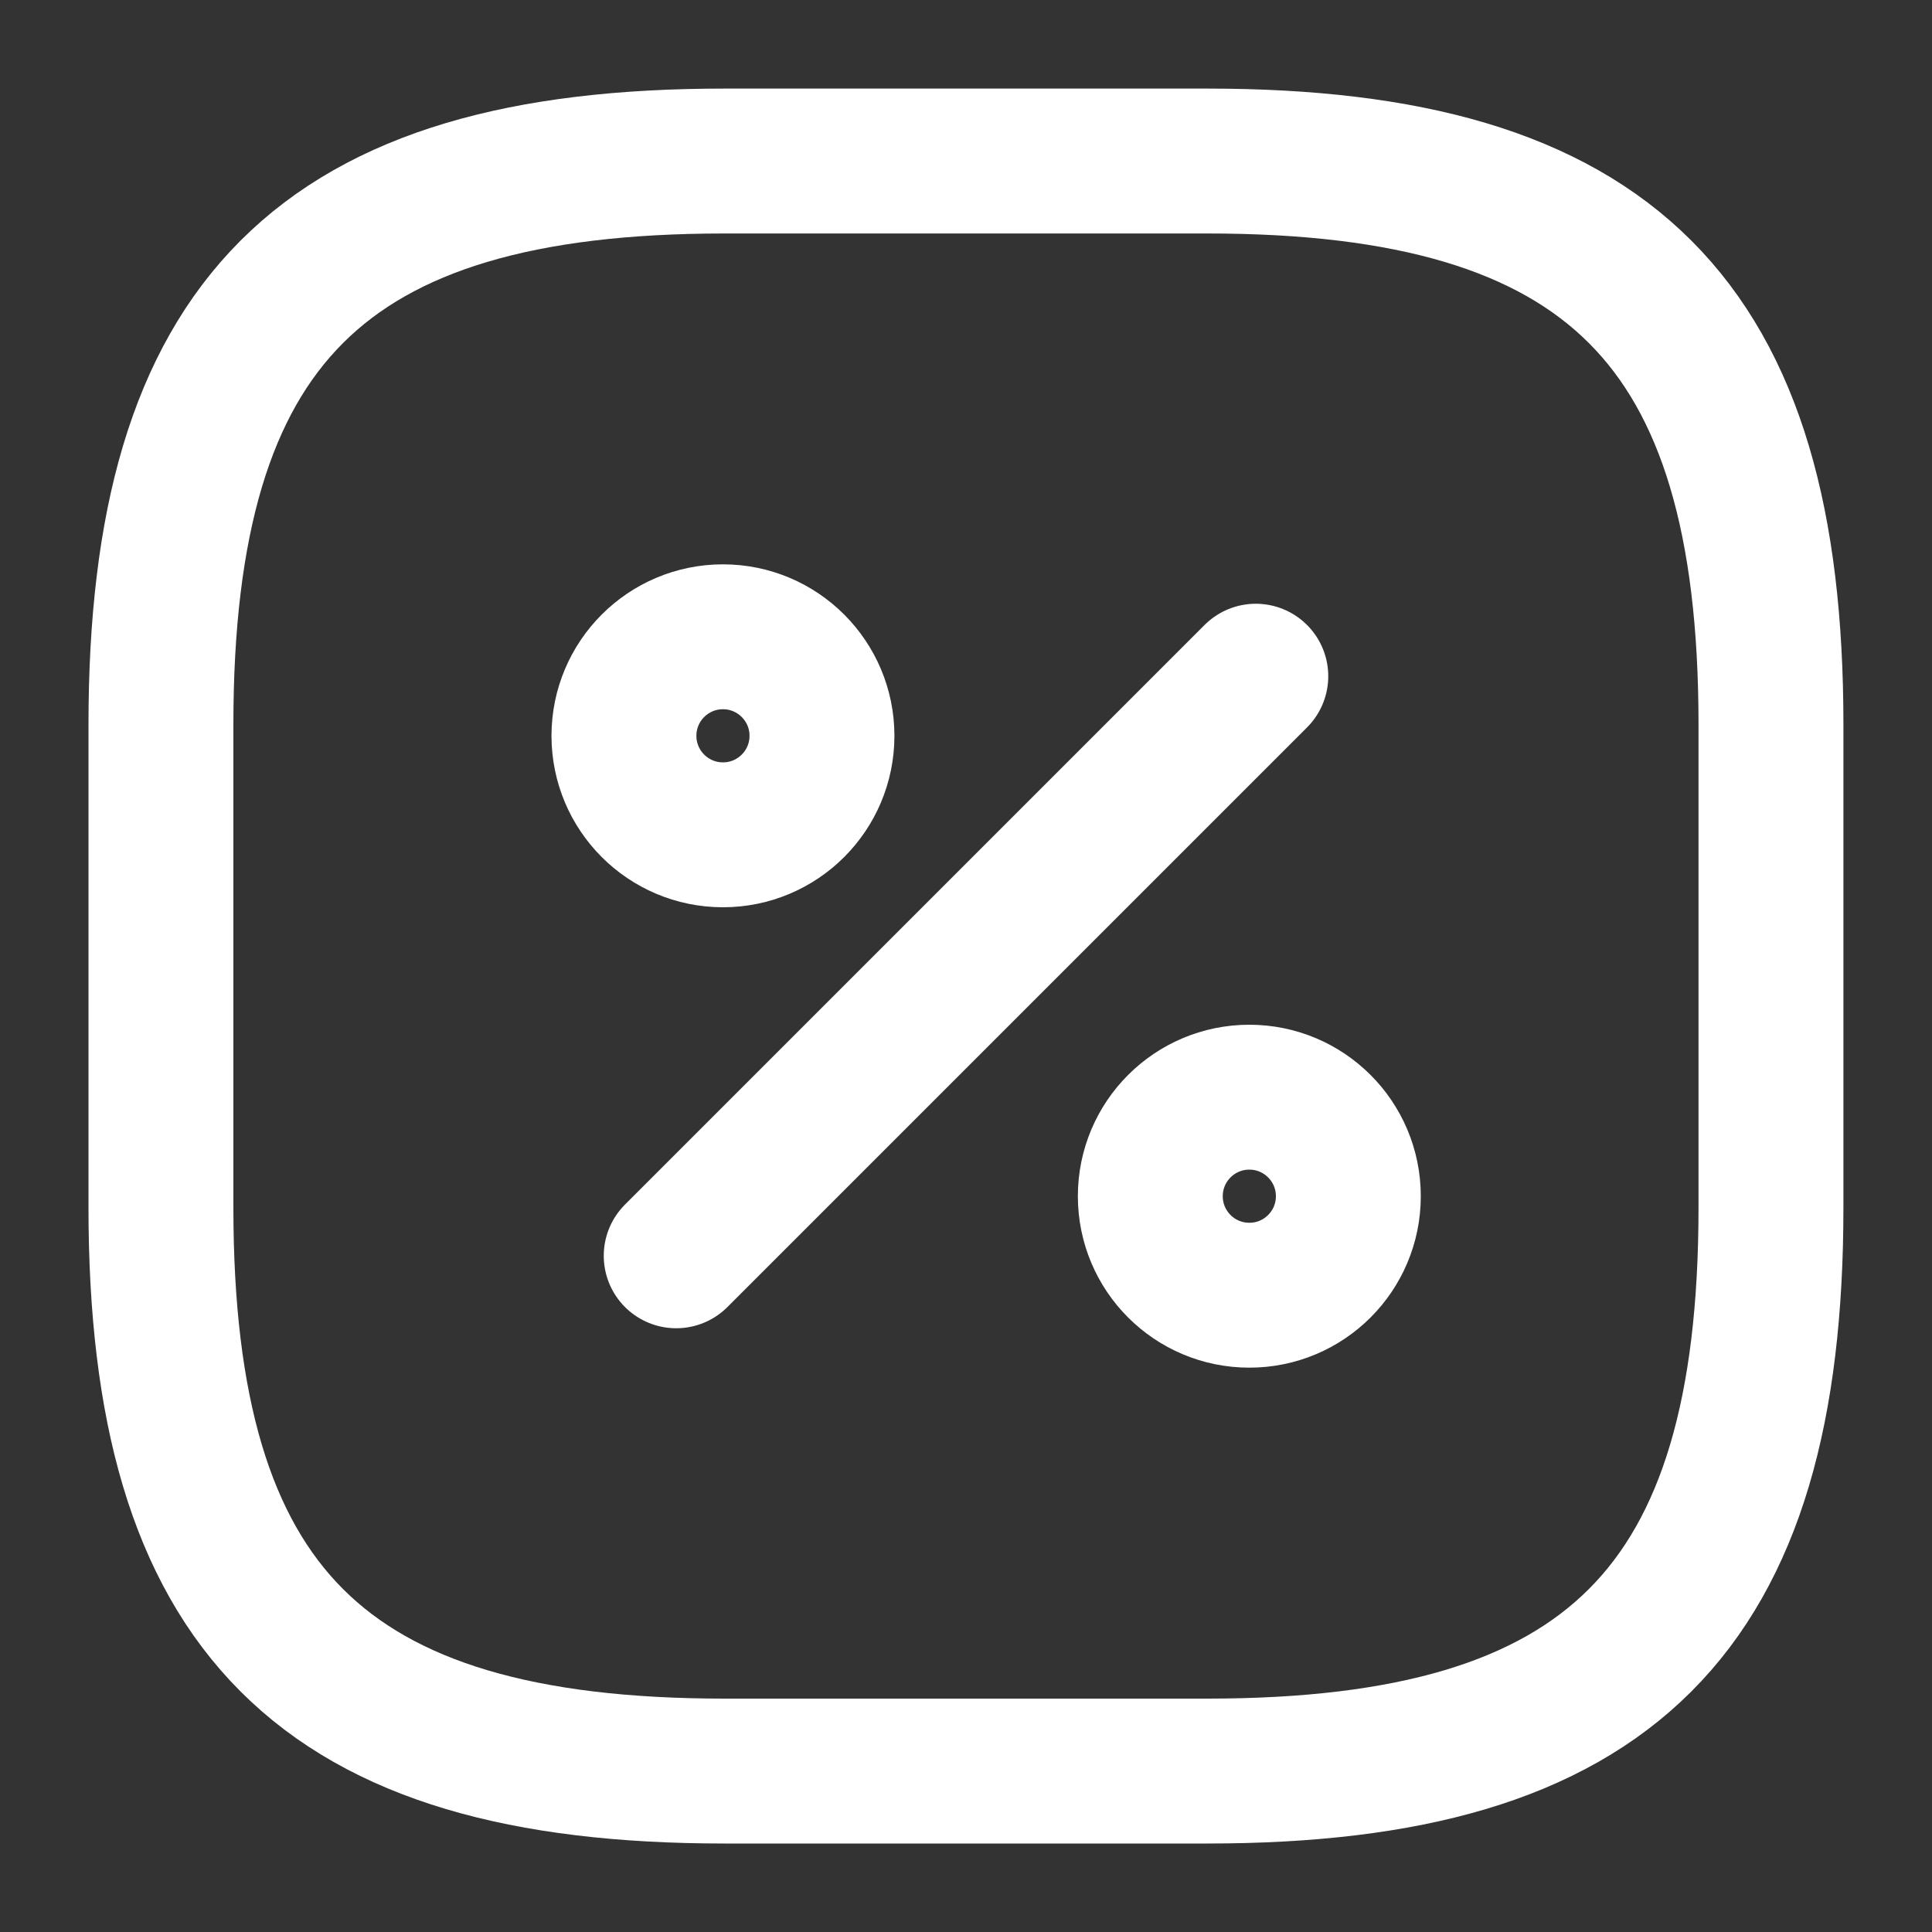 <svg width="20" height="20" viewBox="0 0 20 20" fill="none" xmlns="http://www.w3.org/2000/svg">
<rect x="0" y="0" width="20" height="20" fill="#333333" stroke="none"/>
<path d="M7.499 1.667H12.499C16.666 1.667 18.333 3.334 18.333 7.5V12.5C18.333 16.667 16.666 18.334 12.499 18.334H7.499C3.333 18.334 1.666 16.667 1.666 12.5V7.5C1.666 3.334 3.333 1.667 7.499 1.667Z" stroke="white" stroke-width="1.5" stroke-linecap="round" stroke-linejoin="round"/>
<path d="M7 13L13 7" stroke="white" stroke-width="1.5" stroke-linecap="round" stroke-linejoin="round"/>
<path d="M7.484 8.642C8.05 8.642 8.509 8.183 8.509 7.617C8.509 7.051 8.05 6.592 7.484 6.592C6.918 6.592 6.459 7.051 6.459 7.617C6.459 8.183 6.918 8.642 7.484 8.642Z" stroke="white" stroke-width="1.5" stroke-linecap="round" stroke-linejoin="round"/>
<path d="M12.933 13.408C13.499 13.408 13.958 12.95 13.958 12.383C13.958 11.817 13.499 11.358 12.933 11.358C12.367 11.358 11.908 11.817 11.908 12.383C11.908 12.95 12.367 13.408 12.933 13.408Z" stroke="white" stroke-width="1.5" stroke-linecap="round" stroke-linejoin="round"/>
</svg>
